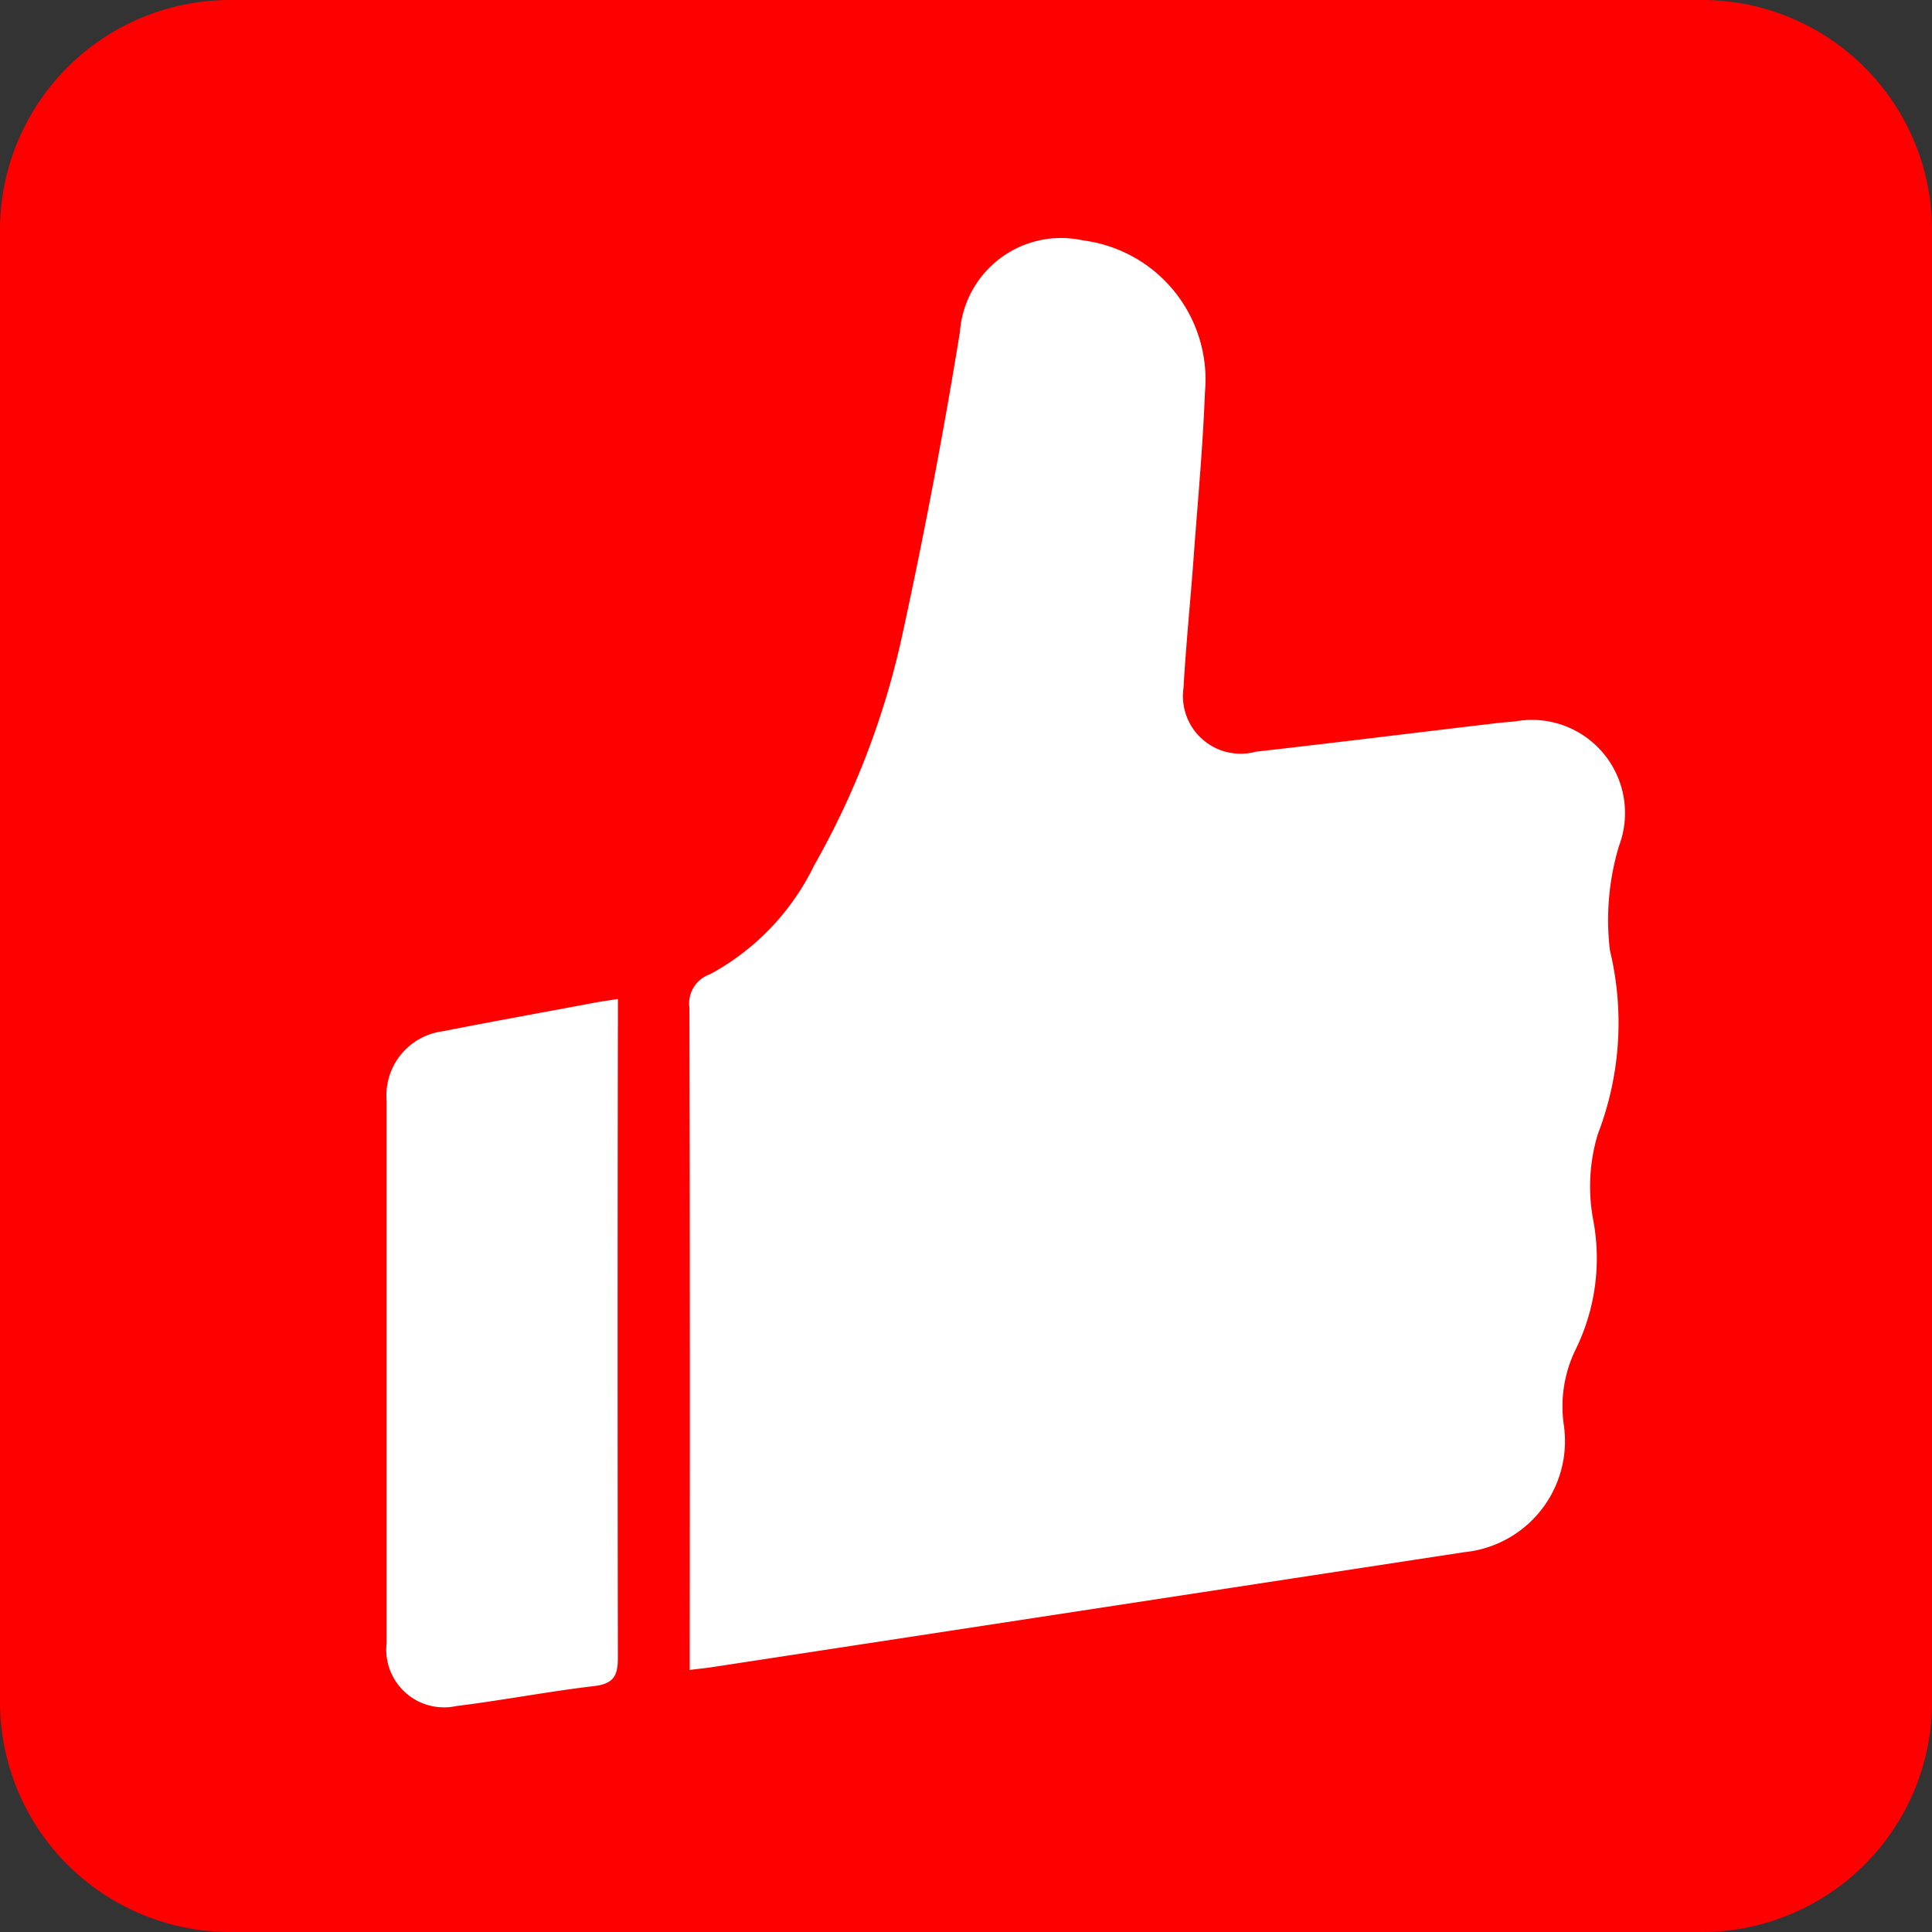 <svg xmlns="http://www.w3.org/2000/svg" width="40.512" height="40.512"><rect width="100%" height="100%" fill="#333333" stroke="none"/><g data-name="组 2375"><path data-name="路径 1253" d="M35.7 40.512H4.813A4.826 4.826 0 0 1 0 35.7V4.813A4.826 4.826 0 0 1 4.813 0H35.7a4.826 4.826 0 0 1 4.813 4.813V35.7a4.826 4.826 0 0 1-4.813 4.812z" fill="red"/><path data-name="路径 1254" d="M23.201 21.698a.1.1 0 1 0-.1-.1.1.1 0 0 0 .1.1zm-.084-.071l-.041.058.076.044a.051.051 0 0 1 .026.07.836.836 0 0 1-.134.138l.1.058c.068-.141.065-.125.083-.172s.023-.094-.006-.122-.049-.032-.105-.075zm.608-.016s-.021-.159-.373-.063l.021-.041-.086-.024a.414.414 0 0 1-.1.169l.058.032c.016-.016.034-.032.049-.05l.041-.016a.506.506 0 0 1-.068.1l.037.032a.669.669 0 0 1 .052-.052h.021v.052h-.131v.028h.134v.113a.049.049 0 0 1-.039-.021c-.01-.016 0-.04 0-.068h-.081v.01s-.031.144.091.141a.315.315 0 0 0 .206-.055l.013.044.058-.023a.1.1 0 0 0 0-.032l-.032-.084-.057.016.011.037c-.015.011-.052.018-.052.024v-.105h.105v-.028h-.105v-.053h.105v-.052h-.194c.013 0 .024-.032.028-.04h-.042c.159-.053.237-.049.237.045v.243l.011.029h-.011c0 .023-.023.049-.078.044l-.045-.01-.013.049s.222.065.243-.107a1.064 1.064 0 0 0-.01-.282zm8.046-6.483q-.289.021-.577.058c-1.62.191-3.244.394-4.865.577a1.209 1.209 0 0 1-1.512-1.337c.052-.907.144-1.81.211-2.717.084-1.157.194-2.316.238-3.476a2.942 2.942 0 0 0-2.555-3.192 2.128 2.128 0 0 0-2.583 1.923q-.517 3.173-1.2 6.315a17.146 17.146 0 0 1-1.855 4.865 5.146 5.146 0 0 1-2.184 2.285.647.647 0 0 0-.433.7q.015 6.706.006 13.413v.475c.23-.028.389-.045.546-.07l15.7-2.4a2.341 2.341 0 0 0 2.082-2.679 2.715 2.715 0 0 1 .264-1.6 4.337 4.337 0 0 0 .353-2.693 3.784 3.784 0 0 1 .1-1.8 6.482 6.482 0 0 0 .251-3.849 5.38 5.38 0 0 1 .191-2.188 1.953 1.953 0 0 0-2.179-2.611zm-18.814 6.4v-.58c-.22.034-.35.052-.481.076-1.061.2-2.126.391-3.187.6a1.356 1.356 0 0 0-1.183 1.445v11.392a1.211 1.211 0 0 0 1.462 1.313c.972-.12 1.933-.306 2.9-.42.408-.049.491-.227.488-.608q-.011-6.606 0-13.223z" fill="#fff"/></g></svg>